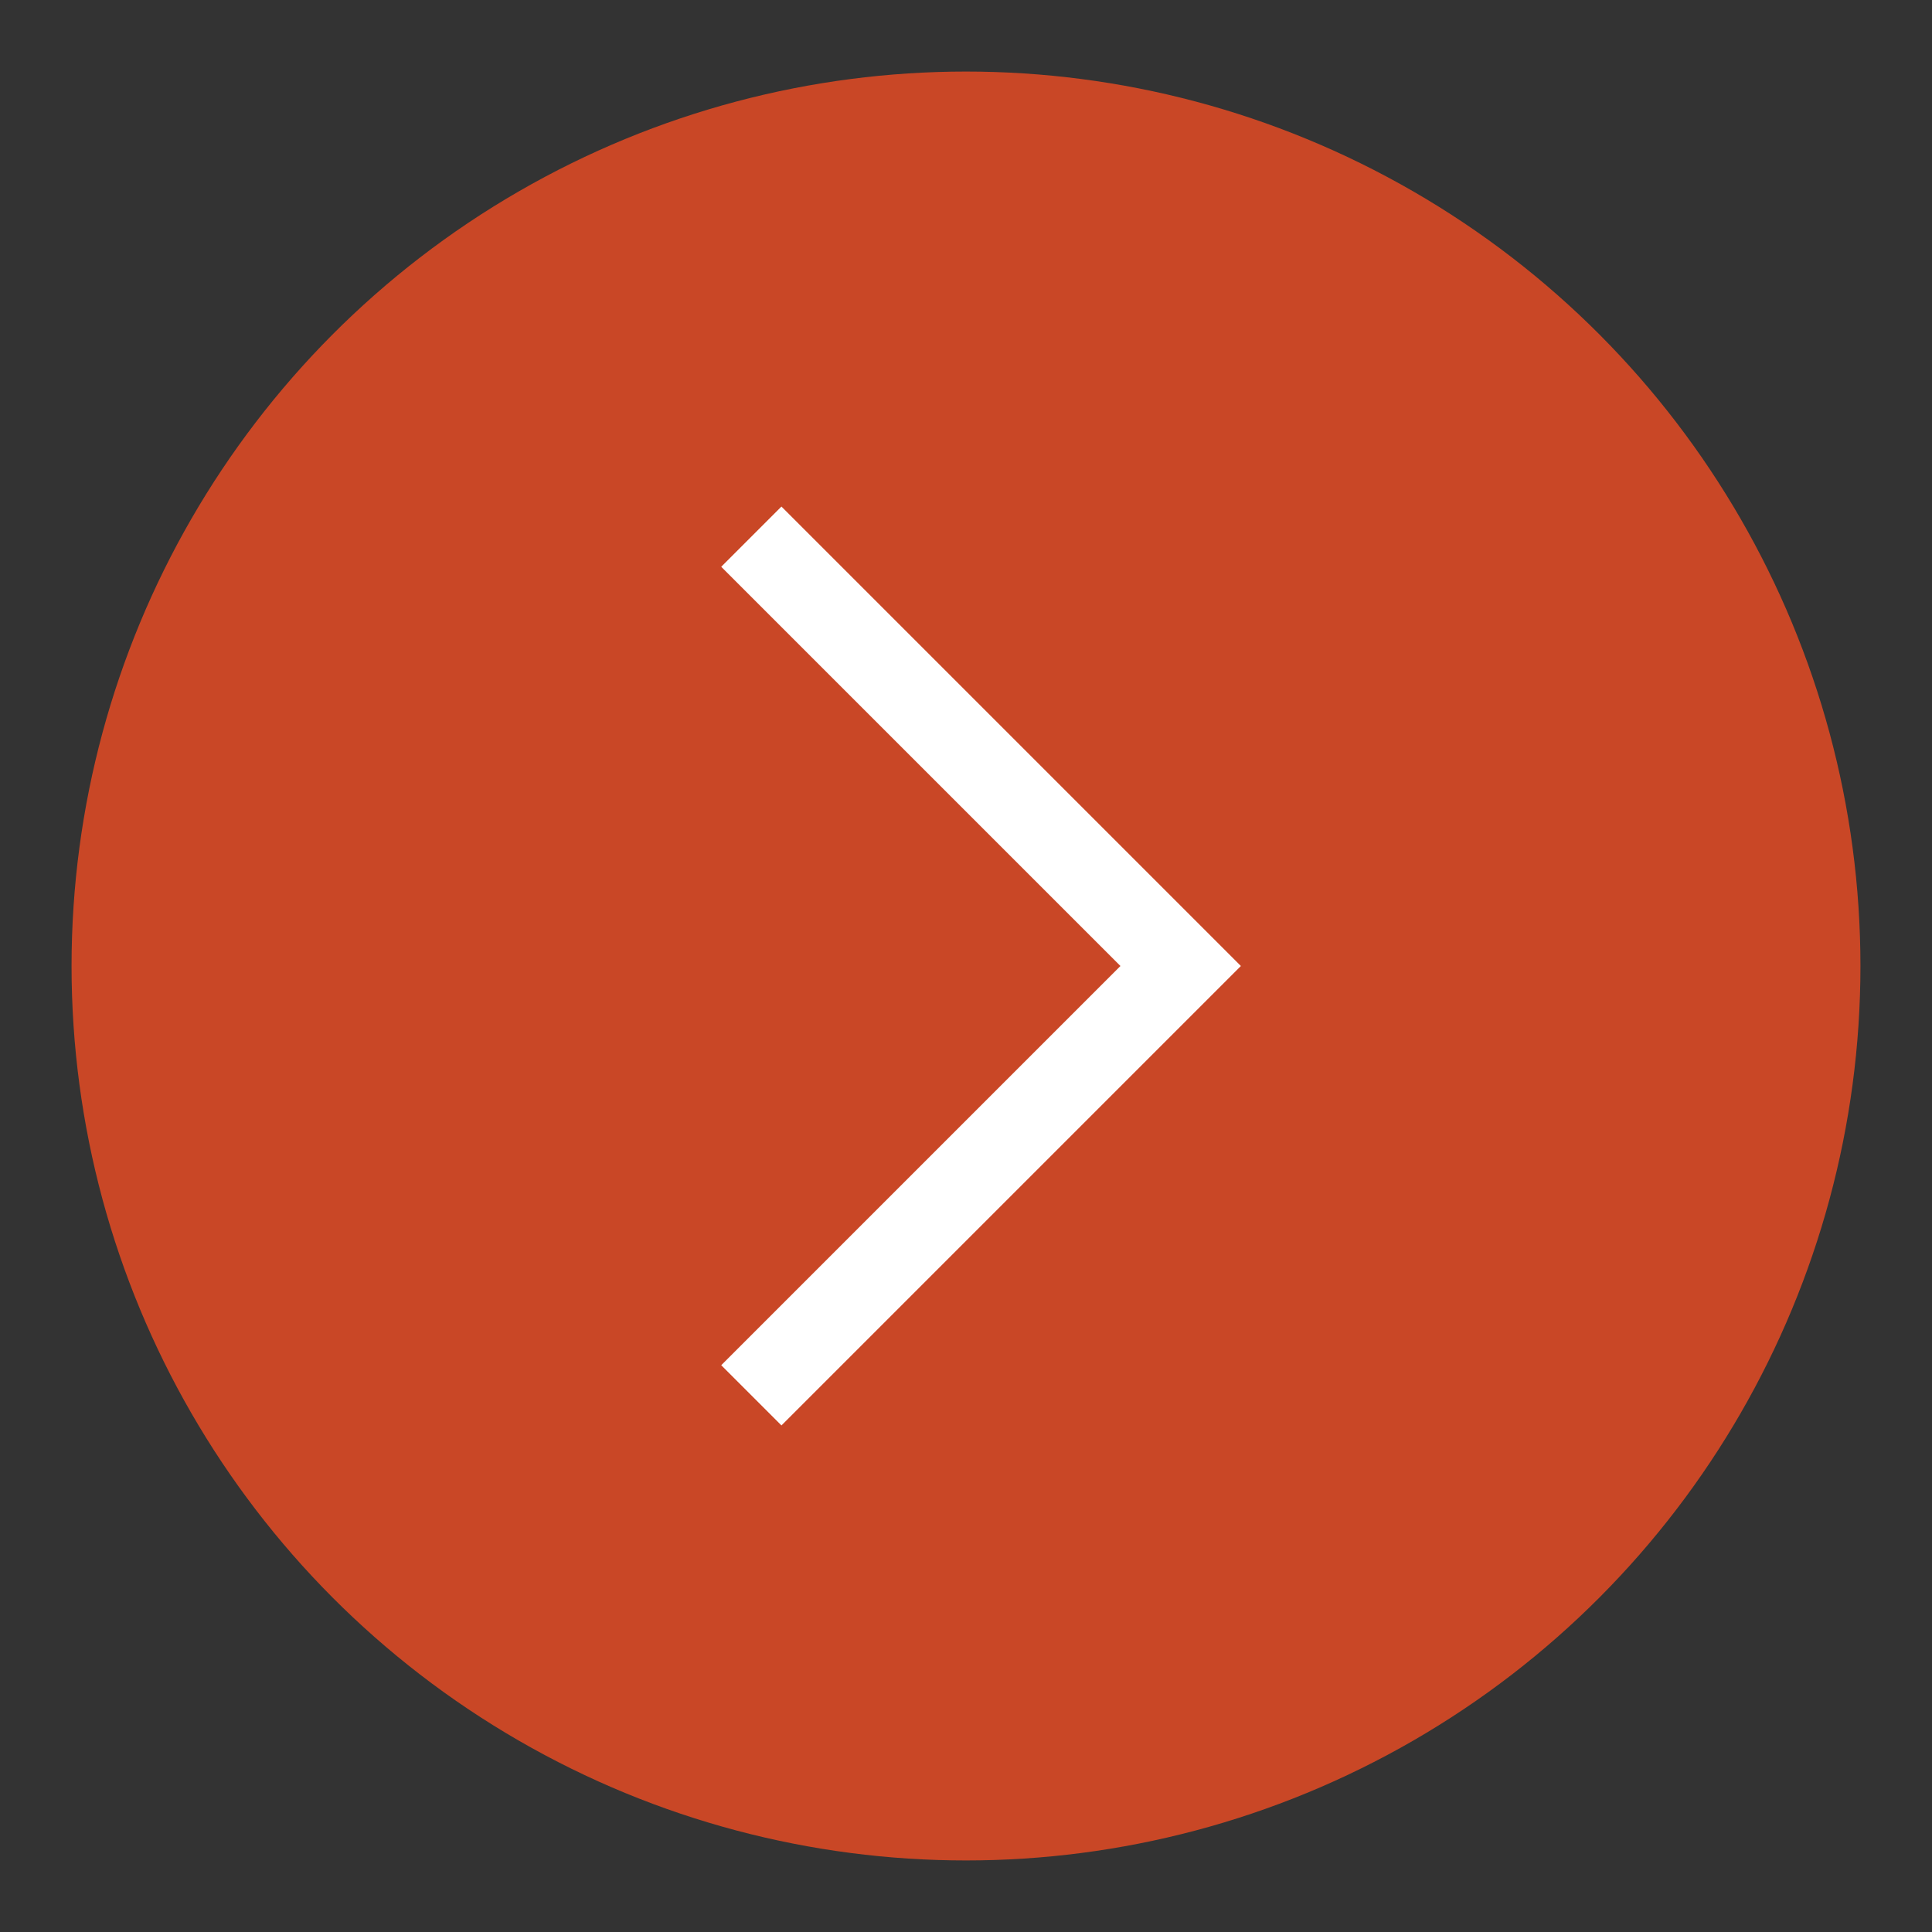 <svg id="Layer_1" data-name="Layer 1" xmlns="http://www.w3.org/2000/svg" viewBox="0 0 27 27"><rect x="0" y="0" width="27" height="27" fill="#333333" stroke="none"/><defs><style>.cls-1{fill:#c94726;}.cls-2{fill:none;stroke:#fff;stroke-miterlimit:10;stroke-width:1.19px;}</style></defs><title>BRFSS_button</title><circle class="cls-1" cx="13.5" cy="13.5" r="12.5"/><polyline class="cls-2" points="10.5 19.5 16.5 13.5 10.5 7.5"/></svg>